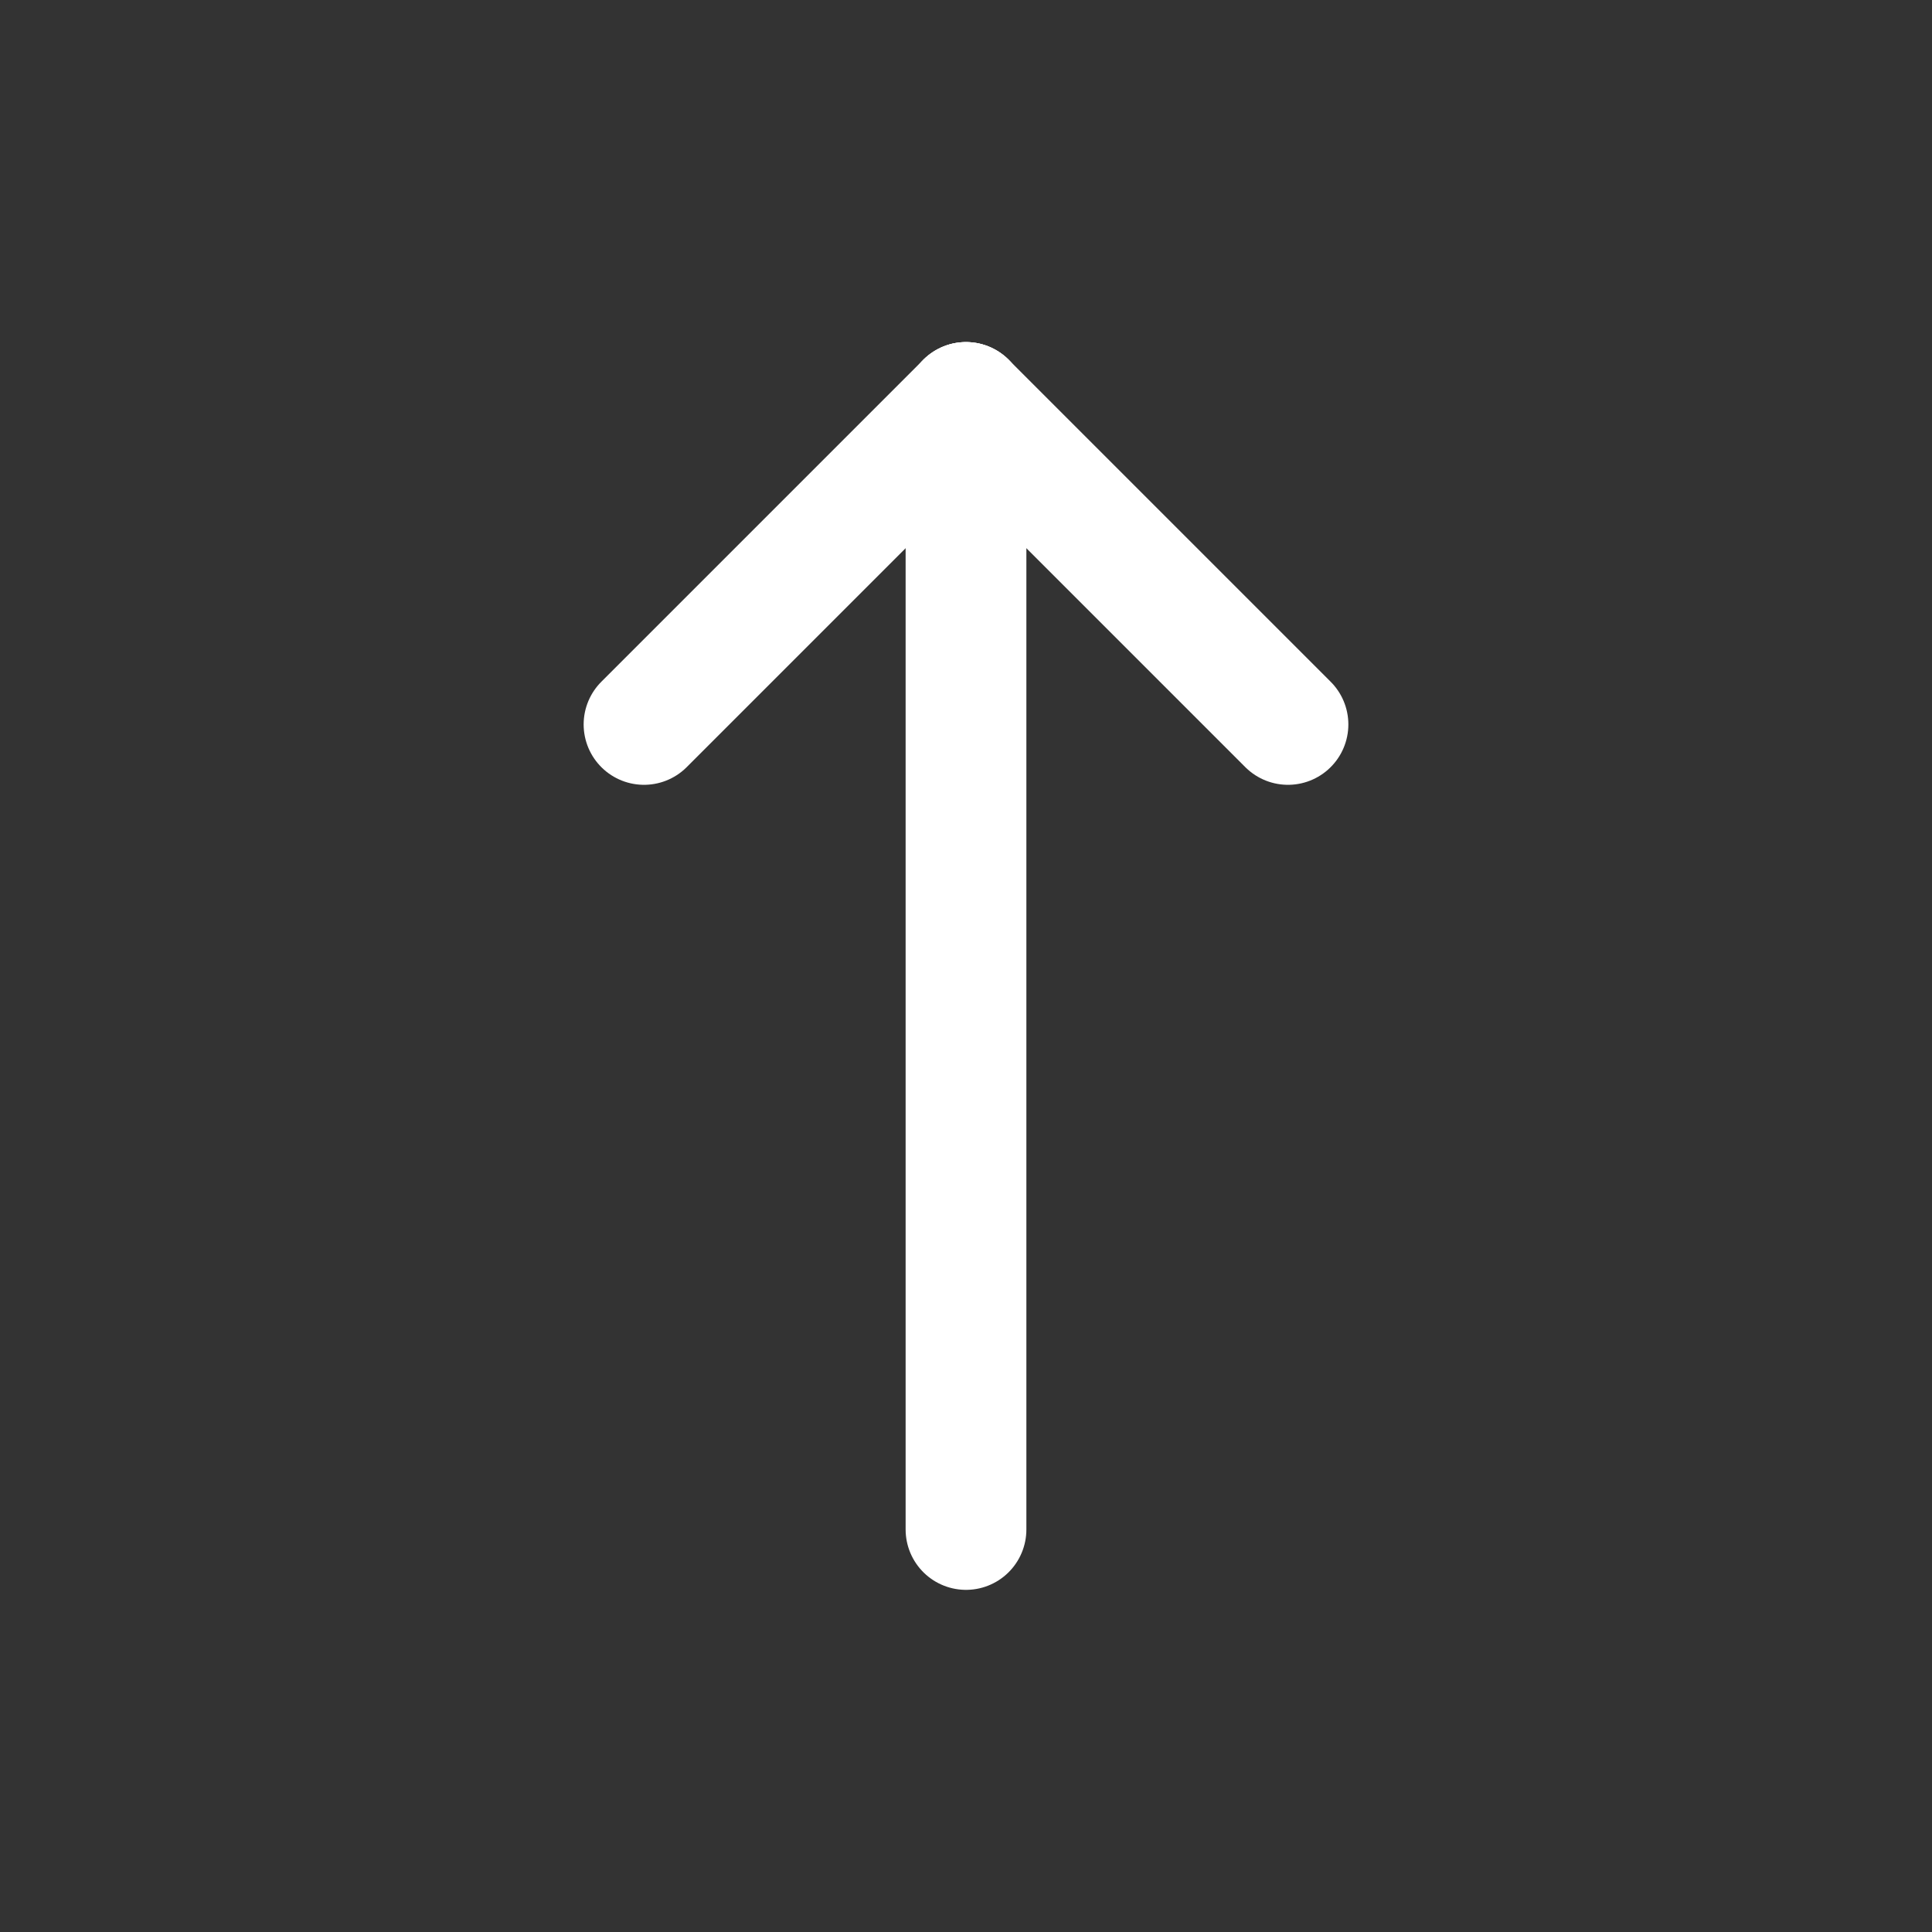 <svg width="32" height="32" viewBox="0 0 32 32" fill="none" xmlns="http://www.w3.org/2000/svg">
<rect x="0" y="0" width="32" height="32" fill="#333333" stroke="none"/>
<path d="M16 6.666V25.333" stroke="white" stroke-width="2" stroke-linecap="round" stroke-linejoin="round"/>
<path d="M21.333 11.999L16 6.666" stroke="white" stroke-width="2" stroke-linecap="round" stroke-linejoin="round"/>
<path d="M10.667 11.999L16 6.666" stroke="white" stroke-width="2" stroke-linecap="round" stroke-linejoin="round"/>
</svg>
